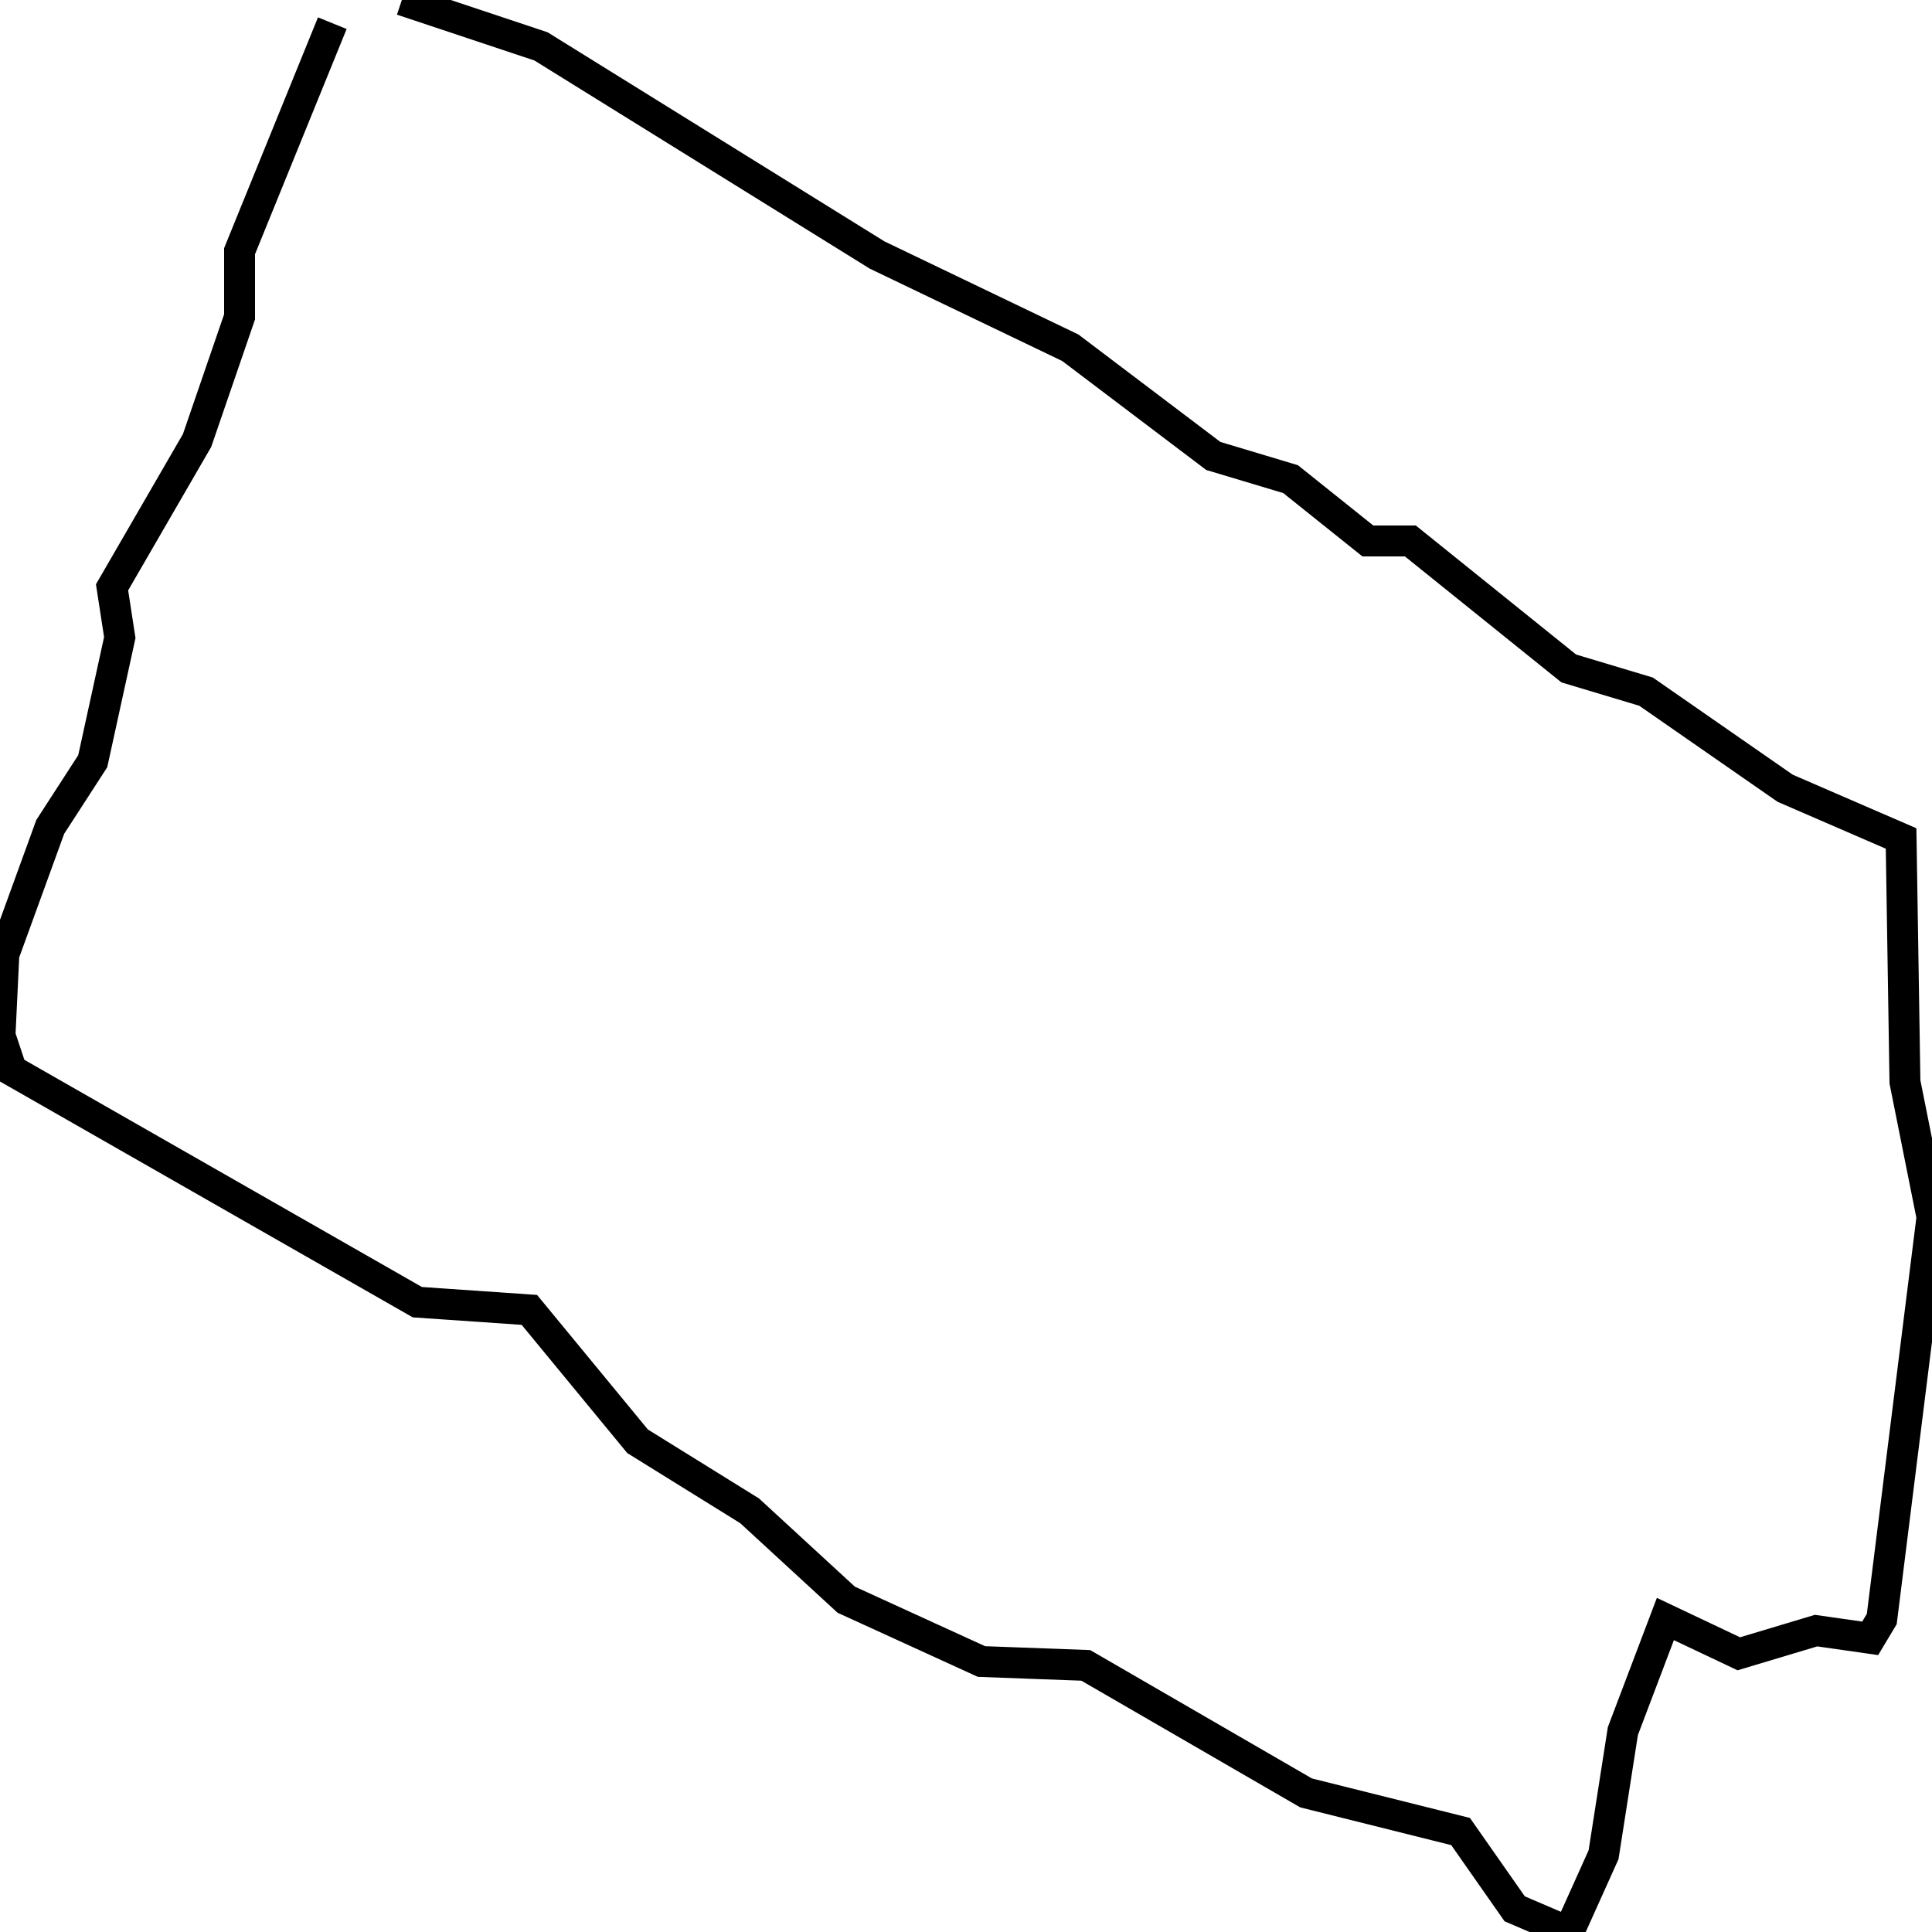 <svg xmlns="http://www.w3.org/2000/svg" viewBox="0 0 500 500"><path d="M104,0l36,12l87,54l50,24l37,28l20,6l20,16l11,0l41,33l20,6l36,25l30,13l1,63l7,35l-13,104l-3,5l-14,-2l-20,6l-19,-9l-11,29l-5,32l-9,20l-14,-6l-14,-20l-40,-10l-57,-33l-27,-1l-35,-16l-25,-23l-29,-18l-28,-34l-29,-2l-105,-60l-3,-9l1,-21l12,-33l11,-17l7,-32l-2,-13l22,-38l11,-32l0,-17l24,-59" fill="none" stroke="currentColor" stroke-width="8"/></svg>